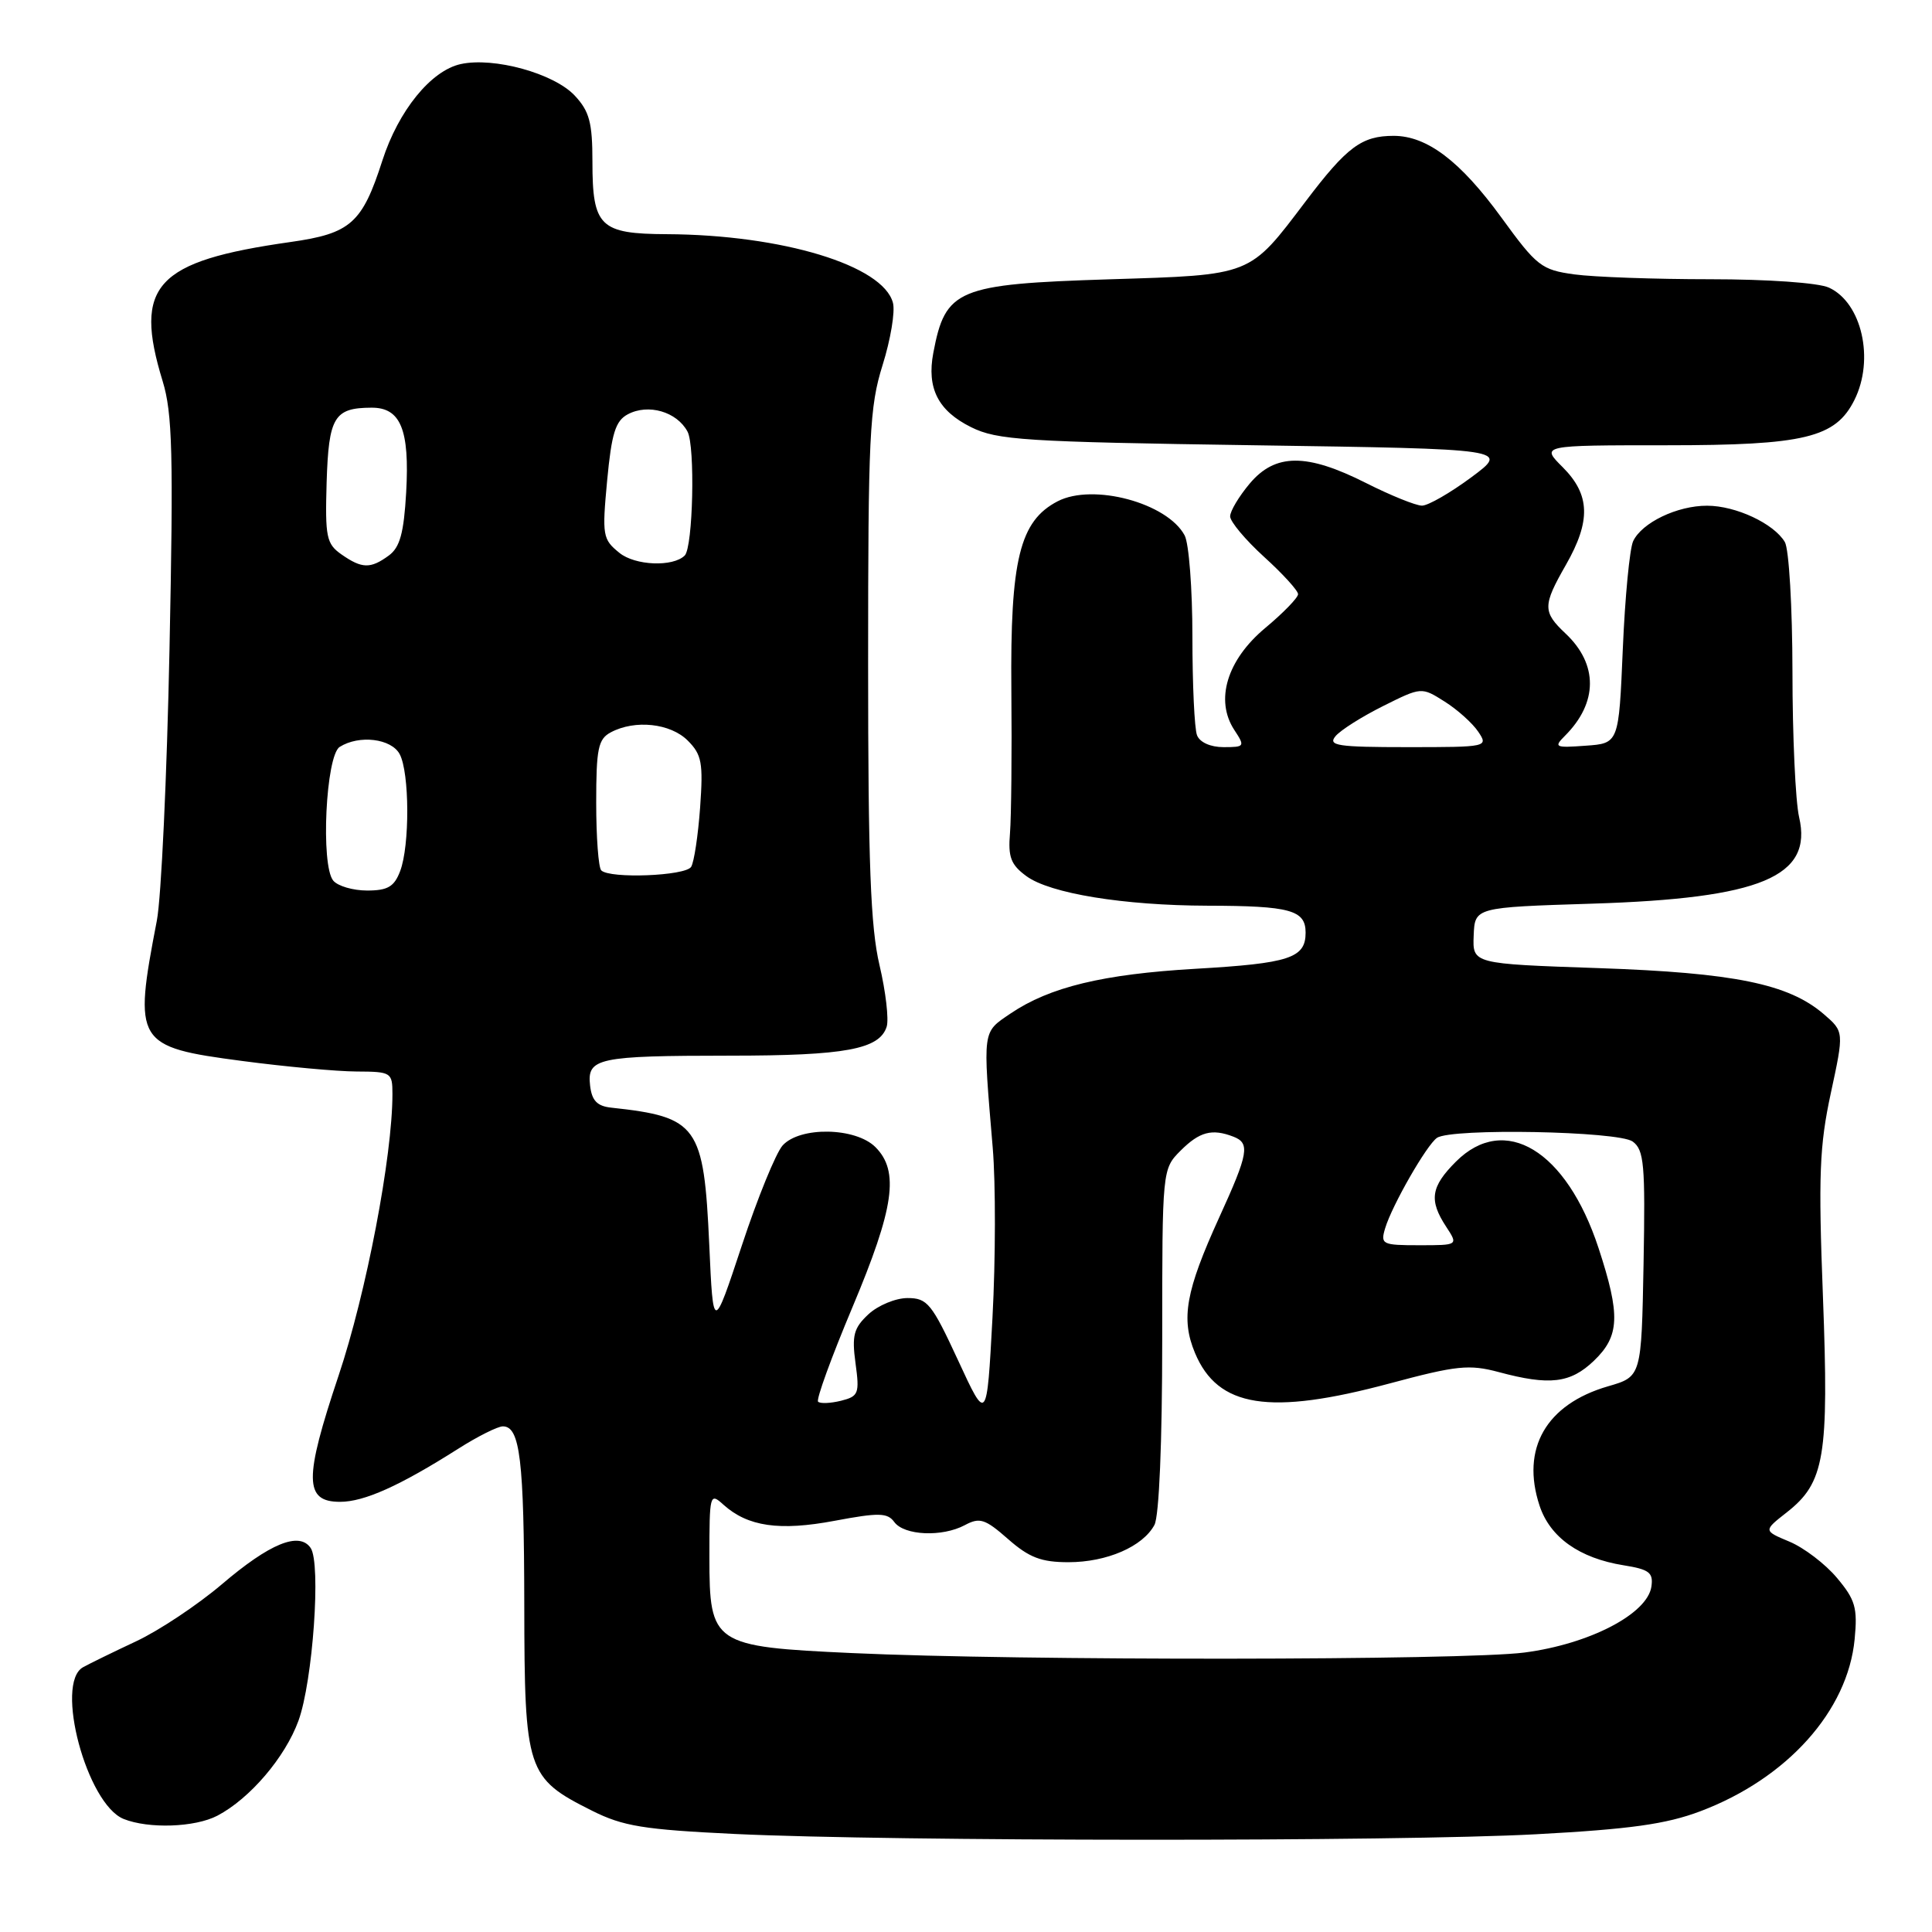 <?xml version="1.0" encoding="UTF-8" standalone="no"?>
<!DOCTYPE svg PUBLIC "-//W3C//DTD SVG 1.1//EN" "http://www.w3.org/Graphics/SVG/1.1/DTD/svg11.dtd" >
<svg xmlns="http://www.w3.org/2000/svg" xmlns:xlink="http://www.w3.org/1999/xlink" version="1.1" viewBox="0 0 256 256">
 <g >
 <path fill="currentColor"
d=" M 203.50 243.05 C 215.98 242.38 220.77 241.71 225.28 240.01 C 236.80 235.67 244.84 226.71 245.75 217.20 C 246.15 213.04 245.84 211.97 243.40 209.07 C 241.86 207.23 239.03 205.08 237.12 204.28 C 233.65 202.83 233.65 202.83 236.75 200.40 C 241.78 196.46 242.35 193.05 241.55 171.84 C 240.93 155.75 241.09 151.83 242.59 144.86 C 244.35 136.70 244.35 136.70 241.66 134.38 C 236.99 130.37 229.82 128.90 211.81 128.28 C 195.12 127.71 195.12 127.71 195.27 123.97 C 195.42 120.23 195.42 120.23 210.96 119.74 C 233.36 119.04 240.23 116.17 238.39 108.27 C 237.91 106.20 237.51 97.53 237.51 89.00 C 237.50 80.46 237.05 72.75 236.50 71.82 C 235.04 69.37 230.00 67.01 226.20 67.01 C 222.24 67.00 217.56 69.25 216.40 71.71 C 215.94 72.70 215.32 79.12 215.03 86.00 C 214.50 98.50 214.50 98.50 210.11 98.81 C 206.05 99.11 205.85 99.01 207.37 97.49 C 211.75 93.11 211.77 88.02 207.45 83.95 C 204.40 81.08 204.40 80.25 207.49 74.85 C 210.82 69.02 210.71 65.56 207.08 61.92 C 204.15 59.00 204.15 59.00 220.83 59.00 C 239.12 59.00 243.22 58.01 245.72 53.00 C 248.41 47.62 246.70 40.10 242.34 38.11 C 240.95 37.47 234.22 37.00 226.59 37.00 C 219.27 37.00 211.18 36.71 208.62 36.36 C 204.25 35.76 203.64 35.29 198.94 28.82 C 193.50 21.35 189.10 18.01 184.68 18.00 C 180.43 18.00 178.49 19.44 173.00 26.69 C 165.48 36.62 166.00 36.42 147.00 37.01 C 126.83 37.65 125.27 38.30 123.67 46.75 C 122.78 51.44 124.30 54.43 128.67 56.60 C 132.14 58.32 135.69 58.55 166.25 59.00 C 200.00 59.50 200.00 59.50 194.95 63.25 C 192.17 65.31 189.23 67.00 188.42 67.00 C 187.61 67.00 184.27 65.65 181.00 64.00 C 173.13 60.03 168.98 60.05 165.59 64.08 C 164.17 65.77 163.00 67.72 163.00 68.42 C 163.00 69.12 165.03 71.54 167.50 73.79 C 169.98 76.04 172.00 78.26 172.00 78.73 C 172.00 79.20 170.04 81.22 167.64 83.22 C 162.58 87.45 160.97 92.77 163.55 96.72 C 164.99 98.91 164.94 99.00 162.13 99.00 C 160.39 99.00 158.97 98.36 158.61 97.42 C 158.27 96.55 158.00 90.67 158.00 84.35 C 158.00 78.04 157.54 72.00 156.97 70.94 C 154.67 66.64 144.84 64.00 140.15 66.42 C 135.11 69.03 133.85 74.16 134.01 91.44 C 134.09 99.72 134.00 108.25 133.83 110.38 C 133.56 113.57 133.94 114.58 136.00 116.09 C 139.12 118.39 148.88 119.98 160.00 120.01 C 170.96 120.03 173.00 120.59 173.00 123.58 C 173.00 126.95 170.87 127.65 158.40 128.37 C 146.15 129.08 139.08 130.79 133.91 134.29 C 130.13 136.86 130.21 136.25 131.54 152.07 C 131.94 156.79 131.92 166.92 131.51 174.57 C 130.76 188.50 130.76 188.50 126.95 180.25 C 123.46 172.71 122.88 172.00 120.25 172.00 C 118.67 172.00 116.34 172.97 115.07 174.15 C 113.12 175.97 112.86 176.95 113.36 180.63 C 113.91 184.66 113.77 185.02 111.43 185.61 C 110.04 185.95 108.68 186.01 108.40 185.73 C 108.12 185.46 110.17 179.83 112.95 173.22 C 118.49 160.05 119.19 155.19 116.00 152.00 C 113.37 149.37 106.00 149.24 103.70 151.78 C 102.82 152.76 100.38 158.72 98.30 165.03 C 94.50 176.50 94.50 176.50 93.98 164.92 C 93.26 149.13 92.46 148.01 81.00 146.77 C 79.12 146.57 78.42 145.84 78.19 143.84 C 77.77 140.19 79.18 139.89 96.72 139.88 C 112.00 139.88 116.54 139.04 117.49 136.04 C 117.79 135.07 117.37 131.41 116.54 127.89 C 115.35 122.87 115.03 114.35 115.03 88.00 C 115.03 57.73 115.21 53.91 116.95 48.37 C 118.01 44.99 118.63 41.28 118.32 40.13 C 117.03 35.17 103.65 31.11 88.37 31.03 C 79.49 30.99 78.50 30.03 78.50 21.43 C 78.50 16.23 78.10 14.74 76.15 12.66 C 73.39 9.72 65.44 7.53 61.05 8.49 C 57.11 9.35 52.80 14.66 50.67 21.26 C 47.99 29.59 46.47 30.94 38.48 32.07 C 20.60 34.61 17.66 37.80 21.55 50.50 C 22.85 54.73 22.99 60.19 22.46 86.00 C 22.12 102.78 21.37 118.97 20.78 122.00 C 17.66 138.20 17.97 138.72 32.06 140.58 C 37.80 141.34 44.64 141.97 47.25 141.98 C 51.84 142.00 52.00 142.10 52.00 144.97 C 52.00 153.22 48.53 171.35 44.86 182.29 C 40.27 195.99 40.30 199.00 45.06 199.00 C 48.25 199.00 52.94 196.90 60.68 191.99 C 63.27 190.34 65.95 189.00 66.63 189.00 C 68.91 189.00 69.44 193.40 69.47 212.67 C 69.50 234.71 69.79 235.59 78.43 239.92 C 82.56 241.99 85.26 242.43 97.37 243.01 C 118.39 244.01 185.18 244.04 203.50 243.05 Z  M 28.80 240.59 C 33.11 238.33 37.78 232.86 39.55 228.00 C 41.45 222.77 42.56 207.14 41.16 205.11 C 39.65 202.91 35.74 204.51 29.38 209.94 C 26.19 212.65 21.09 216.05 18.04 217.48 C 14.99 218.91 11.82 220.46 11.00 220.92 C 7.21 223.04 11.50 239.05 16.38 241.02 C 19.69 242.35 25.83 242.14 28.80 240.59 Z  M 112.89 219.04 C 94.44 218.19 94.00 217.89 94.00 206.32 C 94.00 197.97 94.06 197.74 95.86 199.38 C 99.08 202.28 103.28 202.89 110.61 201.51 C 116.46 200.41 117.60 200.44 118.50 201.68 C 119.82 203.47 124.84 203.69 127.84 202.09 C 129.82 201.03 130.52 201.25 133.58 203.94 C 136.37 206.39 137.97 207.00 141.58 207.00 C 146.66 207.00 151.43 204.93 152.97 202.06 C 153.59 200.90 154.00 191.12 154.00 177.52 C 154.00 154.91 154.00 154.91 156.45 152.45 C 158.95 149.96 160.59 149.52 163.42 150.61 C 165.67 151.47 165.44 152.80 161.56 161.30 C 157.11 171.07 156.45 174.74 158.34 179.27 C 161.37 186.52 168.20 187.59 184.15 183.31 C 193.02 180.93 194.67 180.76 198.60 181.81 C 205.33 183.62 208.09 183.29 211.20 180.31 C 214.62 177.03 214.74 174.29 211.81 165.36 C 207.56 152.42 199.38 147.47 192.92 153.92 C 189.59 157.25 189.32 159.03 191.62 162.54 C 193.23 165.00 193.23 165.00 188.05 165.00 C 183.14 165.00 182.90 164.88 183.54 162.75 C 184.44 159.73 189.06 151.68 190.41 150.77 C 192.34 149.46 214.45 149.88 216.34 151.26 C 217.85 152.37 218.02 154.28 217.78 167.46 C 217.50 182.41 217.50 182.41 213.08 183.69 C 204.87 186.07 201.50 191.94 204.00 199.51 C 205.39 203.71 209.28 206.47 215.14 207.41 C 218.53 207.95 219.09 208.38 218.82 210.23 C 218.29 213.86 210.60 217.85 201.99 218.97 C 193.89 220.02 135.04 220.07 112.89 219.04 Z  M 44.16 116.69 C 42.47 114.66 43.17 100.13 45.01 98.97 C 47.59 97.34 51.85 97.86 52.96 99.93 C 54.27 102.38 54.31 112.05 53.02 115.43 C 52.24 117.49 51.38 118.00 48.65 118.00 C 46.78 118.00 44.76 117.41 44.16 116.69 Z  M 79.67 115.33 C 79.30 114.97 79.00 110.93 79.00 106.37 C 79.00 99.19 79.26 97.93 80.93 97.04 C 84.13 95.33 88.83 95.83 91.13 98.13 C 92.99 99.99 93.19 101.08 92.77 106.99 C 92.50 110.70 91.97 114.24 91.58 114.86 C 90.84 116.07 80.80 116.46 79.67 115.33 Z  M 176.96 97.55 C 177.62 96.75 180.46 94.96 183.26 93.56 C 188.35 91.02 188.35 91.02 191.42 92.96 C 193.12 94.03 195.12 95.83 195.87 96.95 C 197.23 98.97 197.11 99.00 186.50 99.00 C 177.22 99.00 175.92 98.80 176.96 97.55 Z  M 45.24 73.46 C 43.25 72.06 43.07 71.17 43.28 63.91 C 43.55 55.26 44.27 54.04 49.21 54.02 C 53.09 53.99 54.29 56.92 53.82 65.24 C 53.51 70.65 52.99 72.53 51.52 73.61 C 49.09 75.39 47.96 75.36 45.24 73.46 Z  M 82.08 73.26 C 79.85 71.46 79.77 70.97 80.45 63.67 C 81.04 57.43 81.55 55.77 83.18 54.90 C 85.89 53.45 89.69 54.55 91.10 57.19 C 92.13 59.12 91.83 72.51 90.73 73.61 C 89.18 75.15 84.16 74.95 82.08 73.26 Z "/>
</g>
</svg>